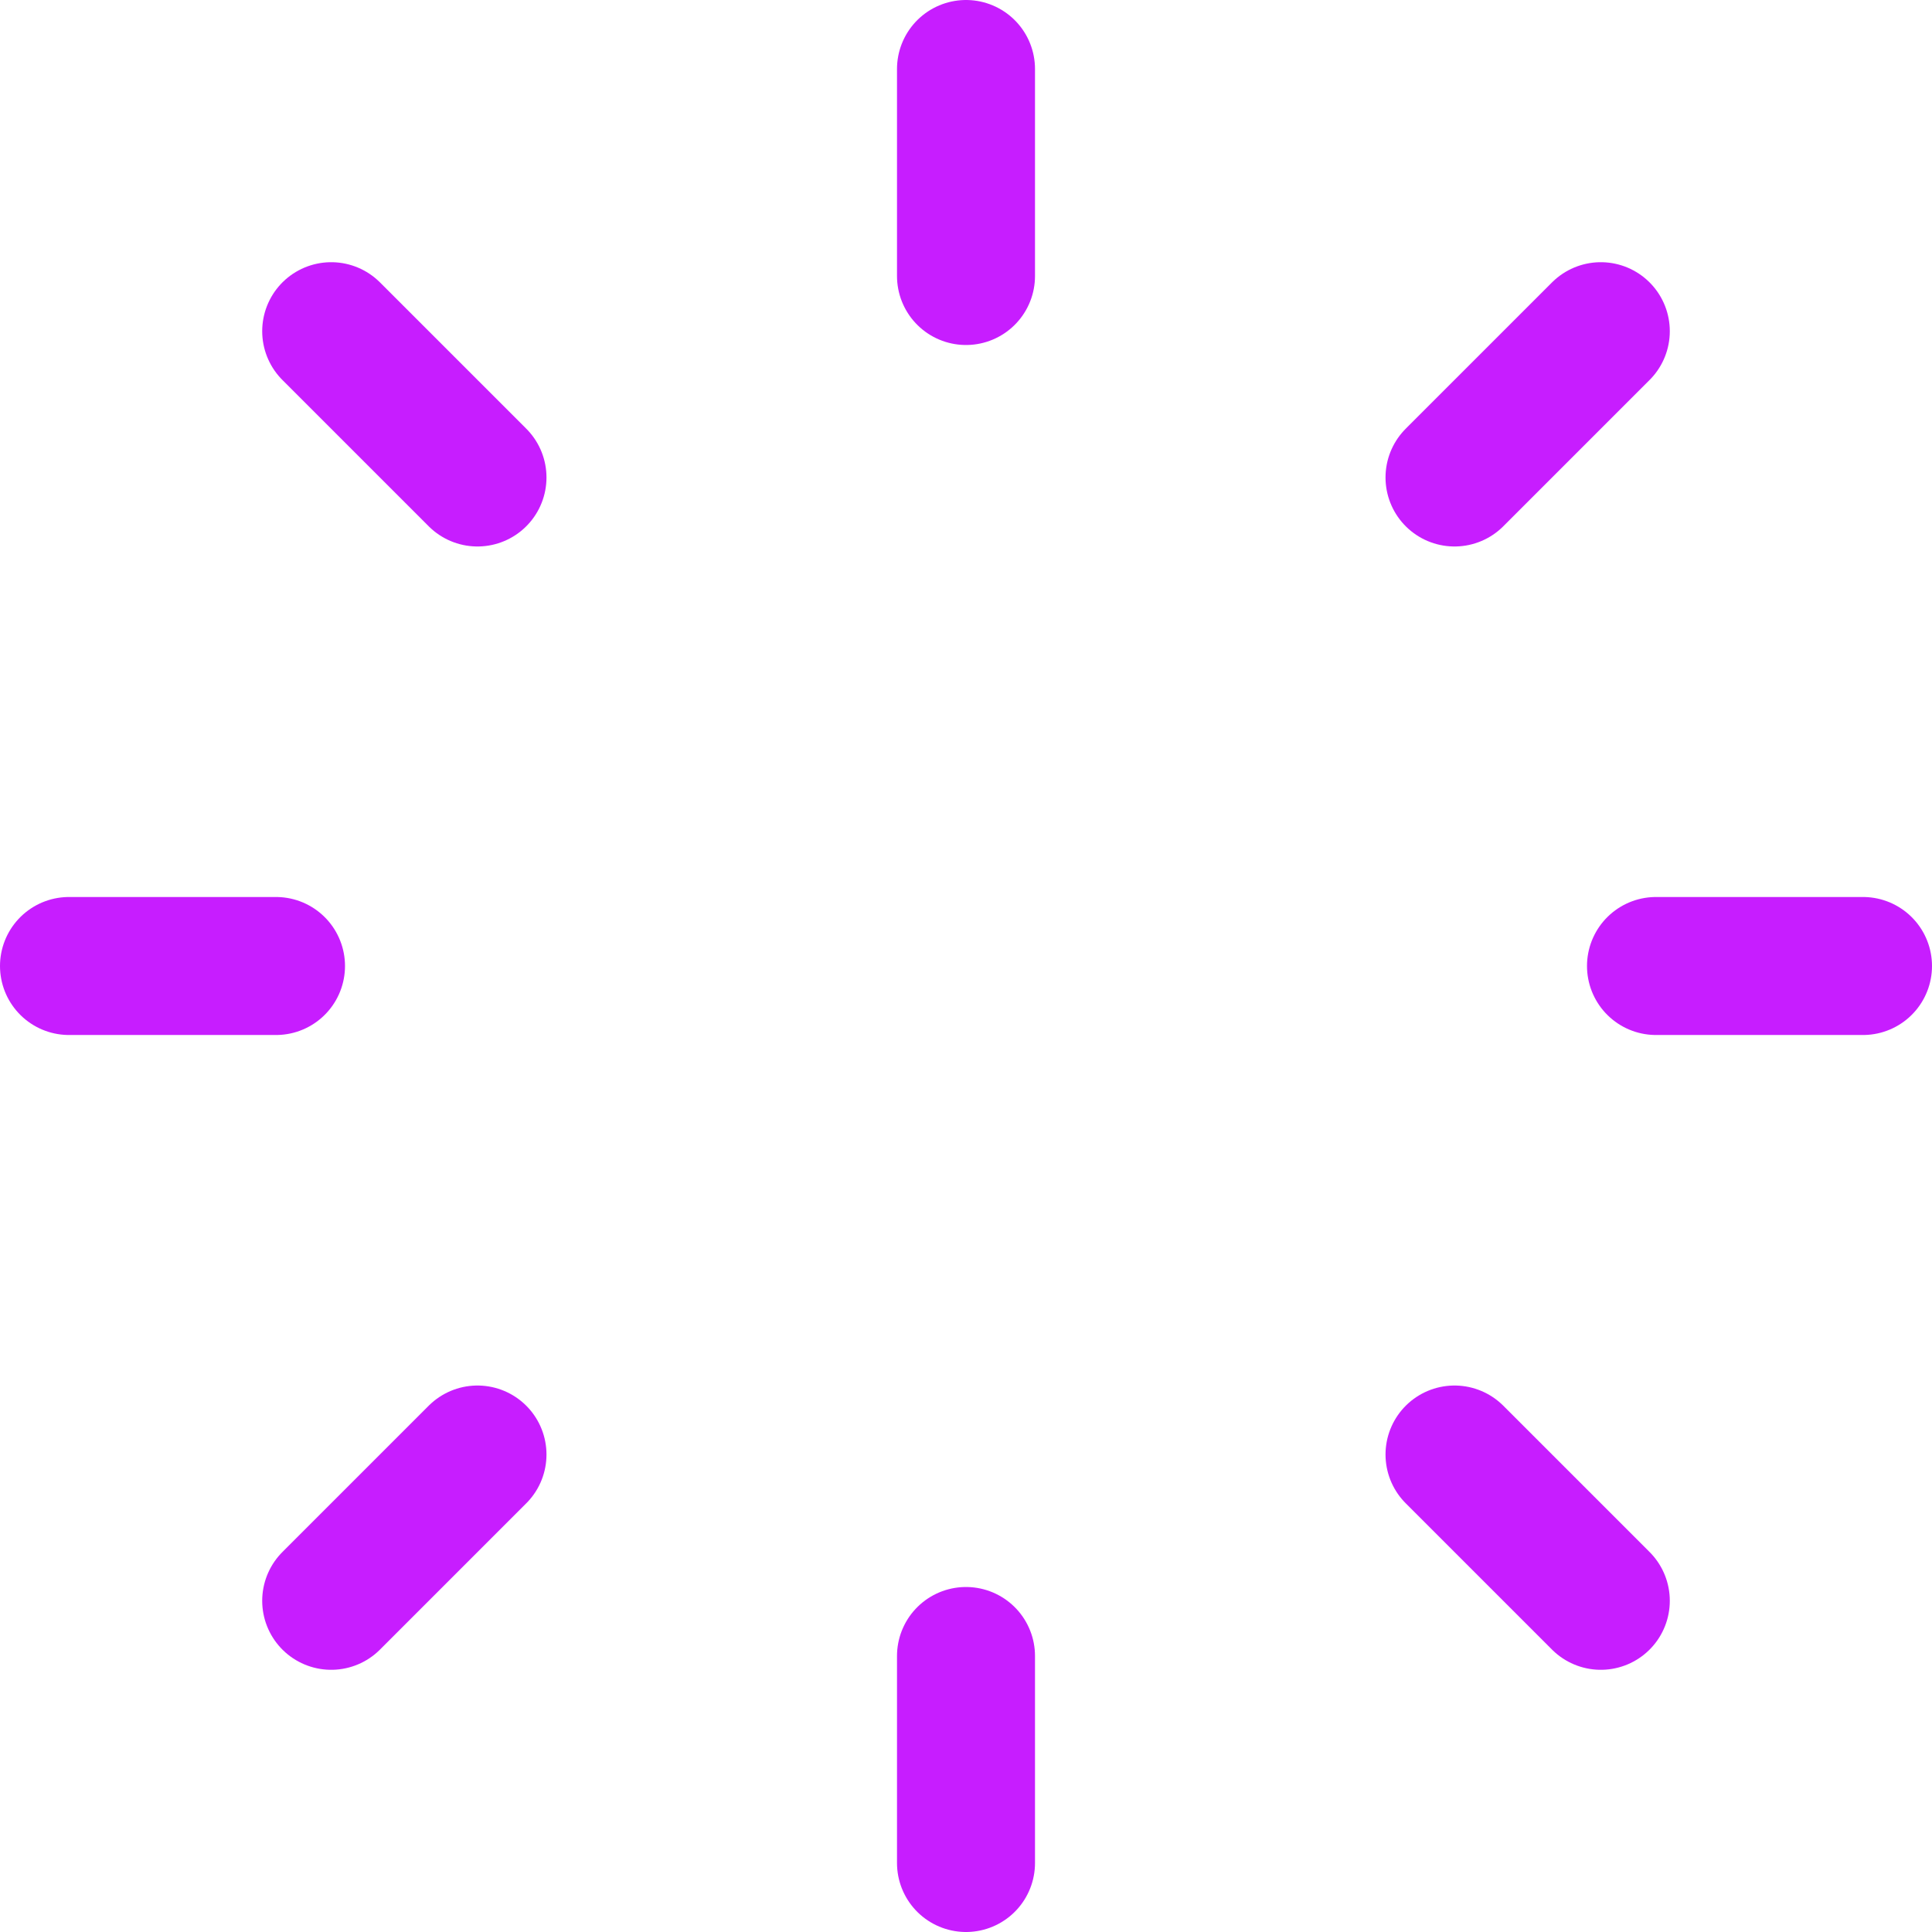 <svg xmlns="http://www.w3.org/2000/svg" fill="none" viewBox="0 0 14 14" id="Timer-Zero--Streamline-Flex-Neon">
  <desc>
    Timer Zero Streamline Icon: https://streamlinehq.com
  </desc>
  <g id="timer-zero--whole-midnight-hour-clock-time">
    <path id="Vector" stroke="#c71dff" stroke-linecap="round" stroke-linejoin="round" d="M2 7H0.5" stroke-width="1"></path>
    <path id="Vector_2" stroke="#c71dff" stroke-linecap="round" stroke-linejoin="round" d="M3.46 3.46 2.4 2.4" stroke-width="1"></path>
    <path id="Vector_3" stroke="#c71dff" stroke-linecap="round" stroke-linejoin="round" d="M3.46 10.54 2.4 11.6" stroke-width="1"></path>
    <path id="Vector_4" stroke="#c71dff" stroke-linecap="round" stroke-linejoin="round" d="M12 7h1.5" stroke-width="1"></path>
    <path id="Vector_5" stroke="#c71dff" stroke-linecap="round" stroke-linejoin="round" d="m10.54 10.54 1.06 1.06" stroke-width="1"></path>
    <path id="Vector_6" stroke="#c71dff" stroke-linecap="round" stroke-linejoin="round" d="M7 12v1.5" stroke-width="1"></path>
    <path id="Vector_7" stroke="#c71dff" stroke-linecap="round" stroke-linejoin="round" d="m10.54 3.46 1.06 -1.06" stroke-width="1"></path>
    <path id="Vector_8" stroke="#c71dff" stroke-linecap="round" stroke-linejoin="round" d="M7 2V0.5" stroke-width="1"></path>
  </g>
</svg>